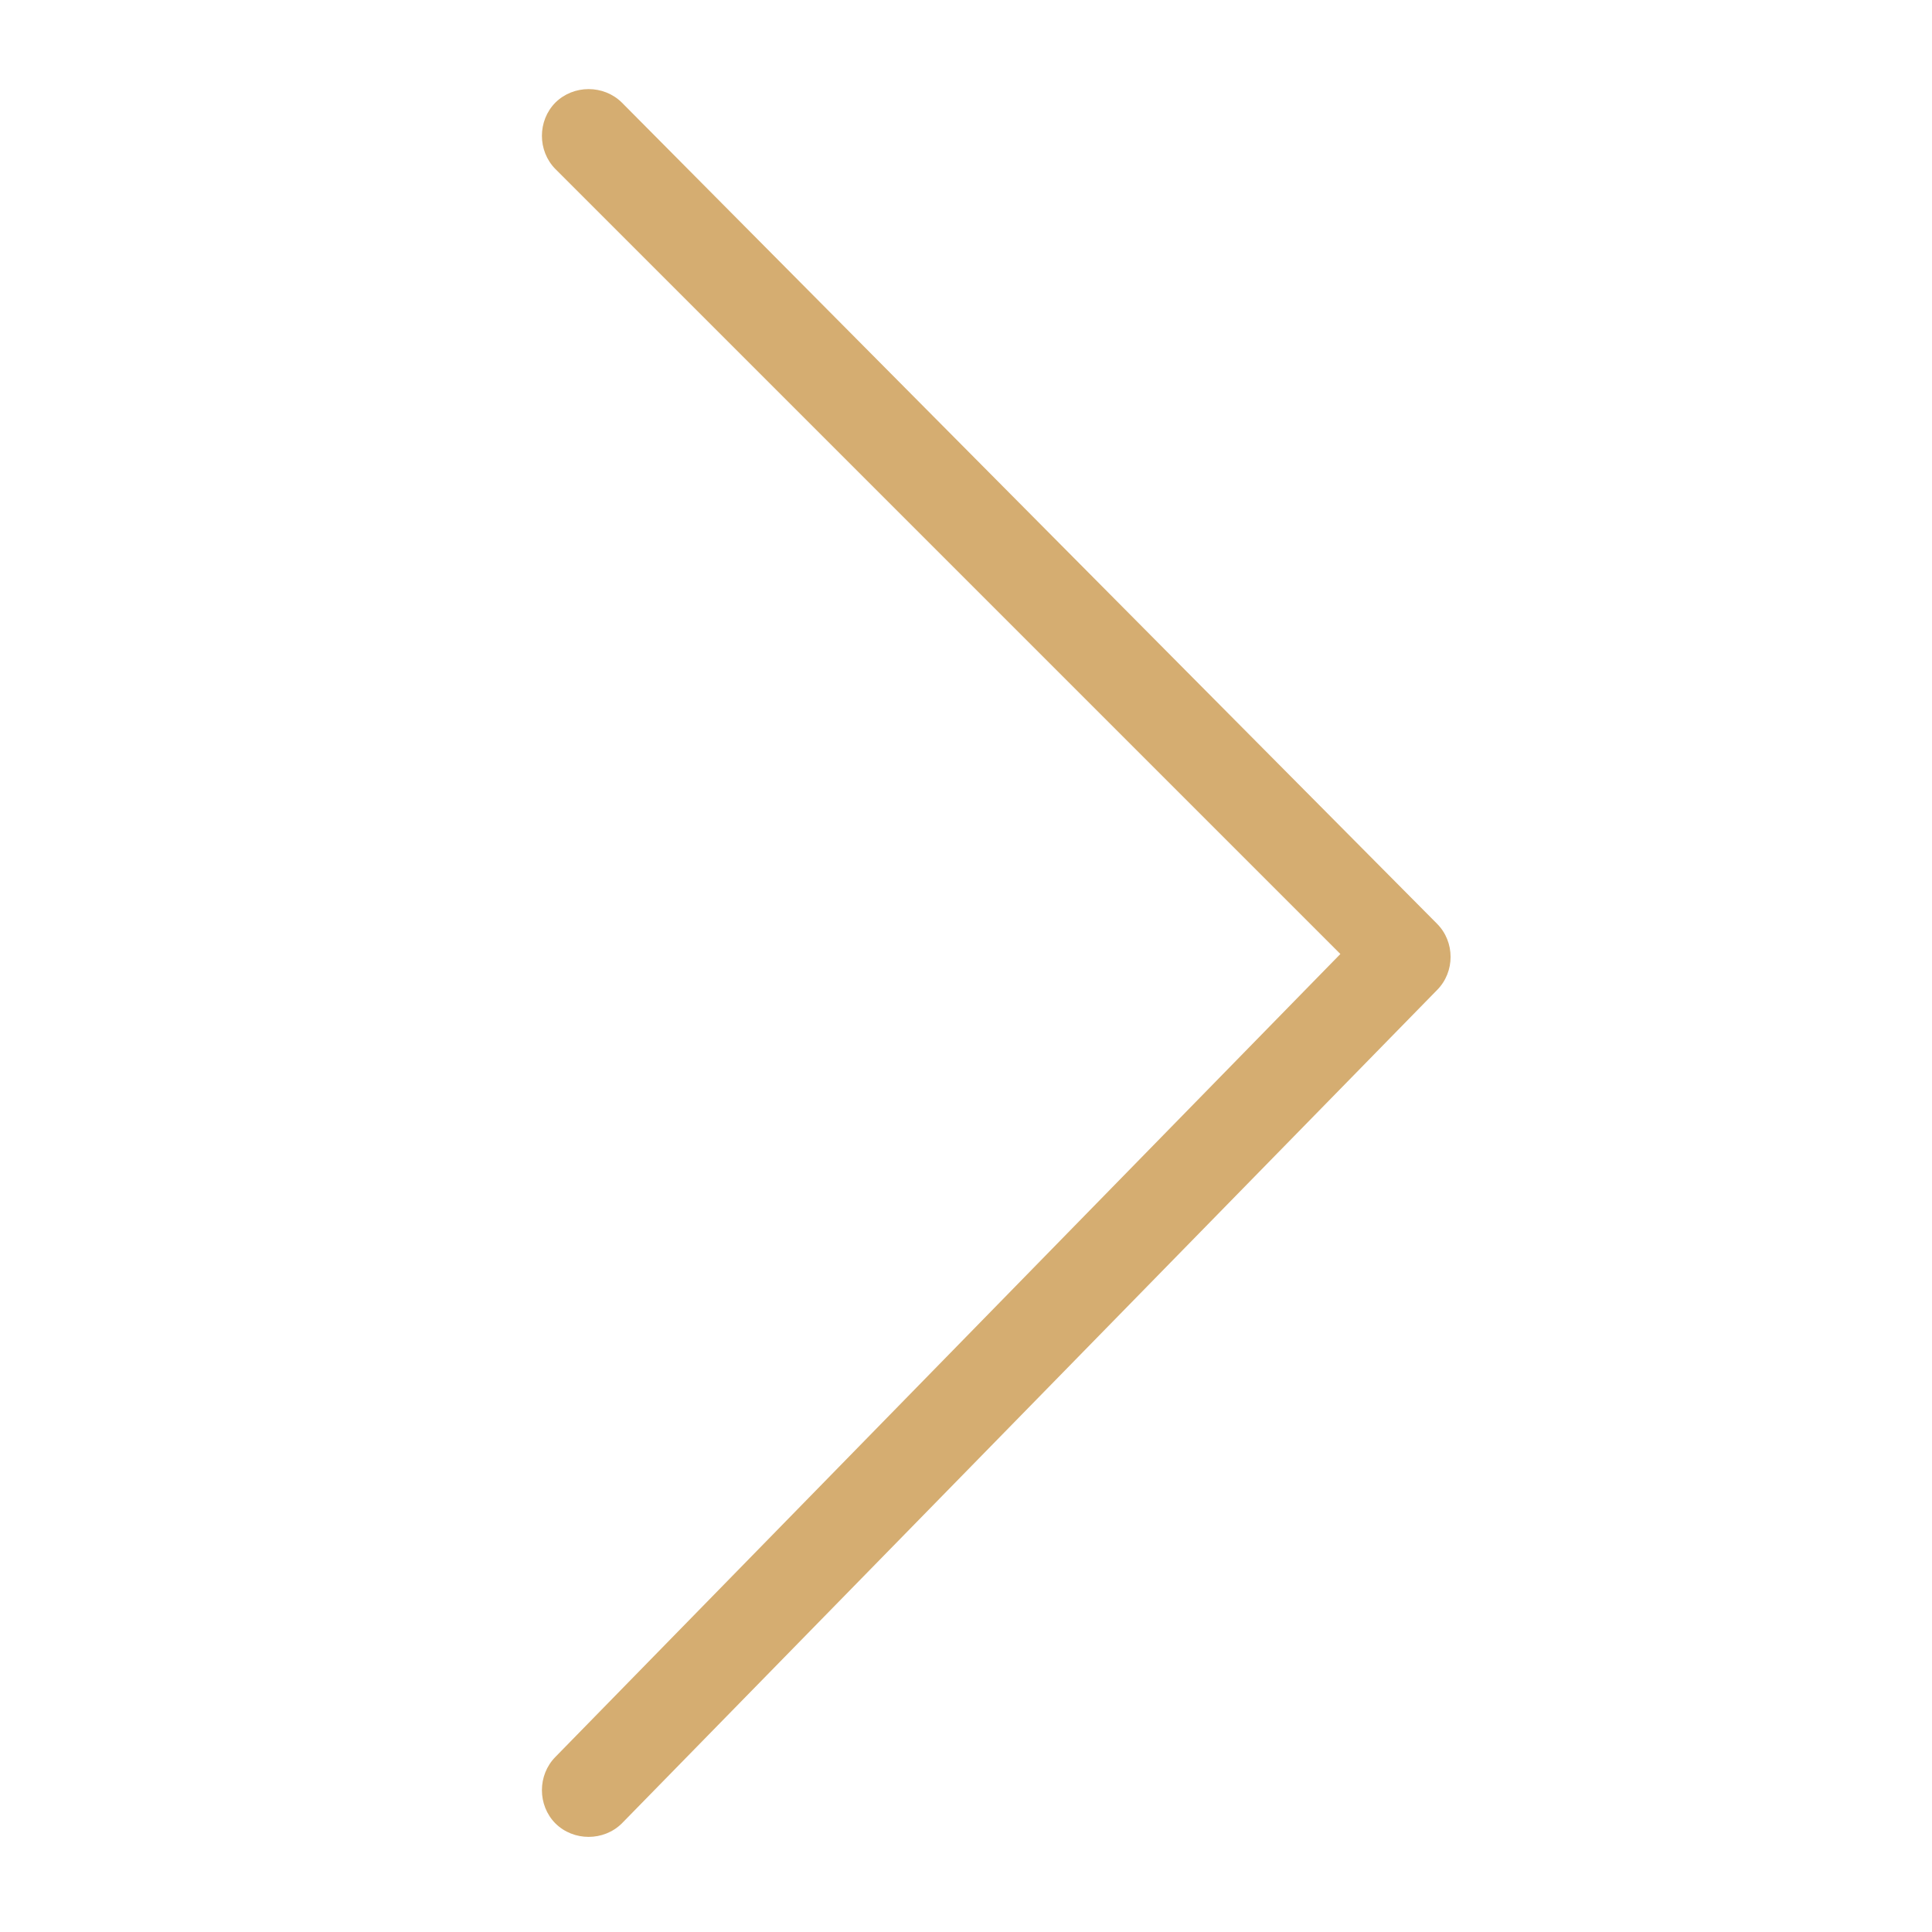 <svg xmlns="http://www.w3.org/2000/svg" xmlns:xlink="http://www.w3.org/1999/xlink" width="100" height="100" viewBox="0 0 100 100" fill="none"><defs><rect id="path_0" x="0" y="0" width="100" height="100" /></defs><g opacity="1" transform="translate(0 0)  rotate(0 50 50)"><mask id="bg-mask-0" fill="white"><use xlink:href="#path_0"></use></mask><g mask="url(#bg-mask-0)" ><path id="路径 1" fill-rule="evenodd" style="fill:#D5AD71" transform="translate(28.047 4.609)  rotate(0 23.516 45.234)" opacity="1" d="M4.14,0.7C3.2,-0.23 1.64,-0.23 0.7,0.7C-0.23,1.64 -0.23,3.2 0.7,4.14L41.33,44.77L0.7,86.33C-0.23,87.27 -0.23,88.83 0.7,89.77C1.64,90.7 3.2,90.7 4.14,89.77L46.33,46.64C47.27,45.7 47.27,44.14 46.33,43.2L4.14,0.7Z " /></g></g></svg>